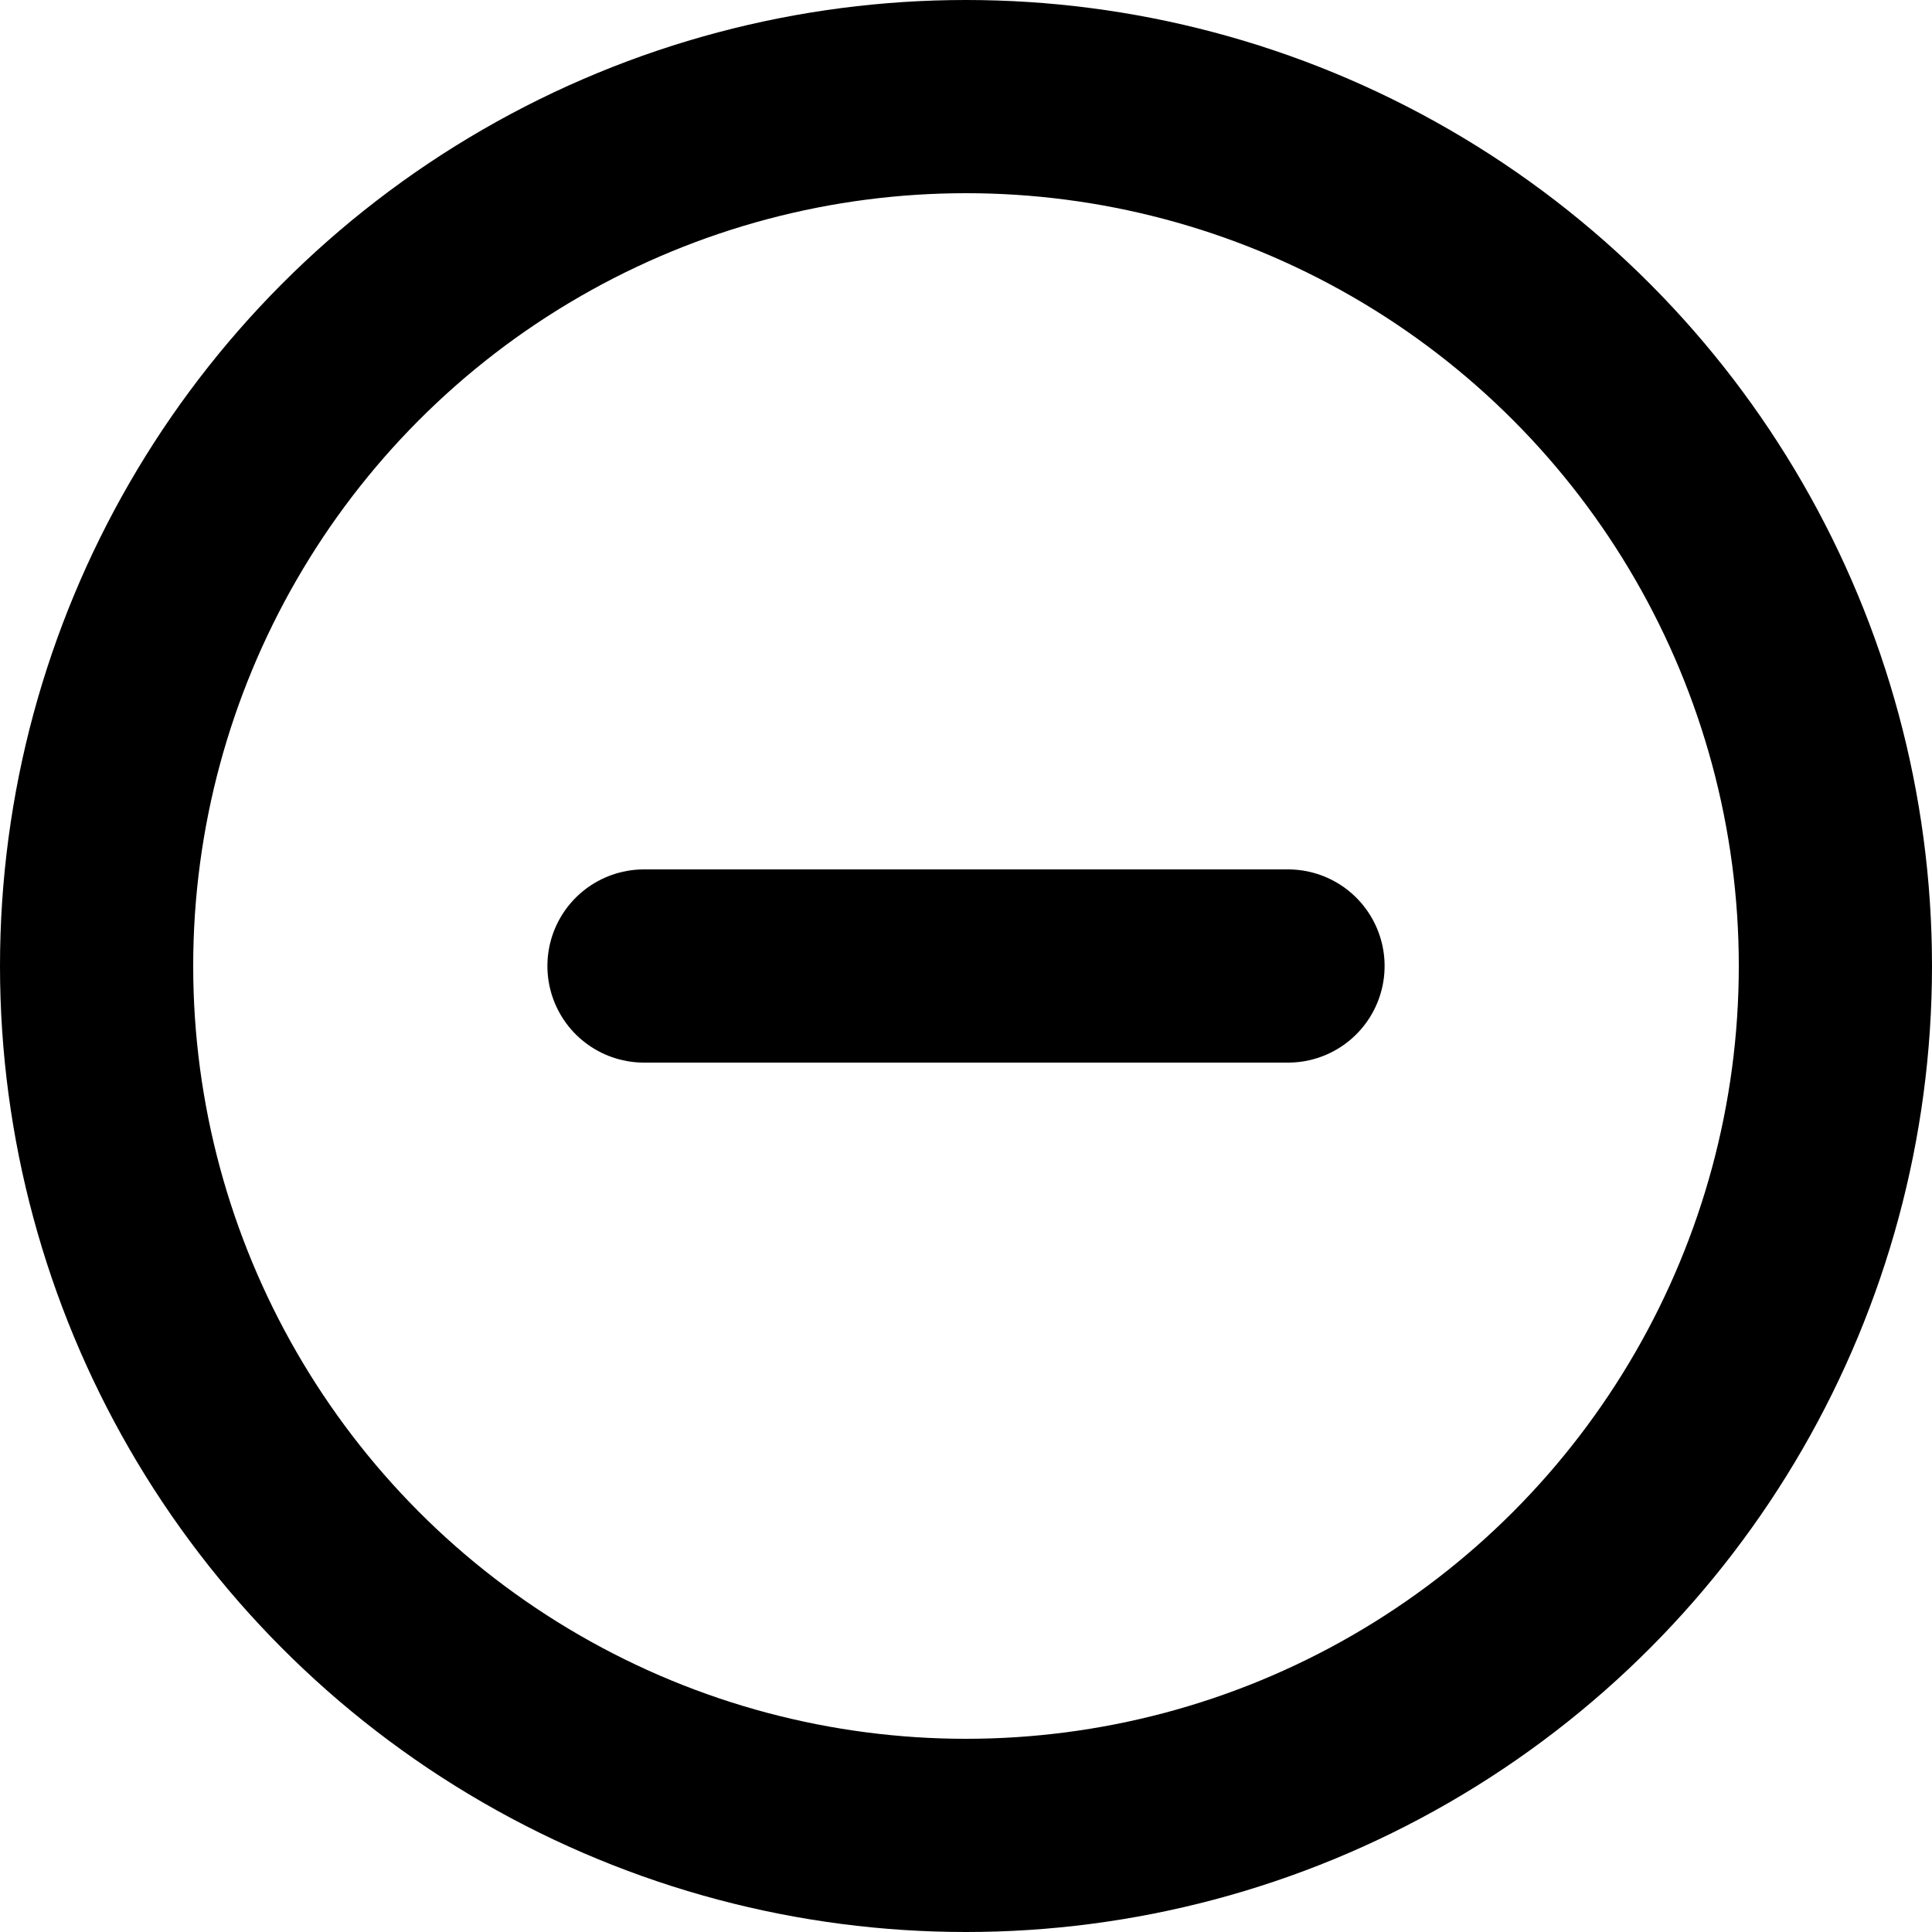 <?xml version="1.0" encoding="UTF-8" standalone="no"?>
<svg
   xmlns:dc="http://purl.org/dc/elements/1.1/"
   xmlns:cc="http://creativecommons.org/ns#"
   xmlns:rdf="http://www.w3.org/1999/02/22-rdf-syntax-ns#"
   xmlns:svg="http://www.w3.org/2000/svg"
   xmlns="http://www.w3.org/2000/svg"
   width="600mm"
   height="600mm"
   viewBox="0 0 600 600"
   version="1.1"
   id="svg8">
  <defs
     id="defs2" />
  <g
     id="g845"
     style="display:inline">
    <circle
       style="opacity:1;fill:none;stroke:#000000;stroke-width:60;stroke-linecap:round;stroke-linejoin:round;stroke-miterlimit:4;stroke-dasharray:none;stroke-dashoffset:302.362;stroke-opacity:1"
       id="circle841"
       cy="300"
       cx="300"
       r="270" />
    <path
       style="fill:none;stroke:#000000;stroke-width:60;stroke-linecap:round;stroke-linejoin:round;stroke-miterlimit:4;stroke-dasharray:none;stroke-opacity:1"
       d="M 400,300 H 200"
       id="path843" />
  </g>
</svg>
